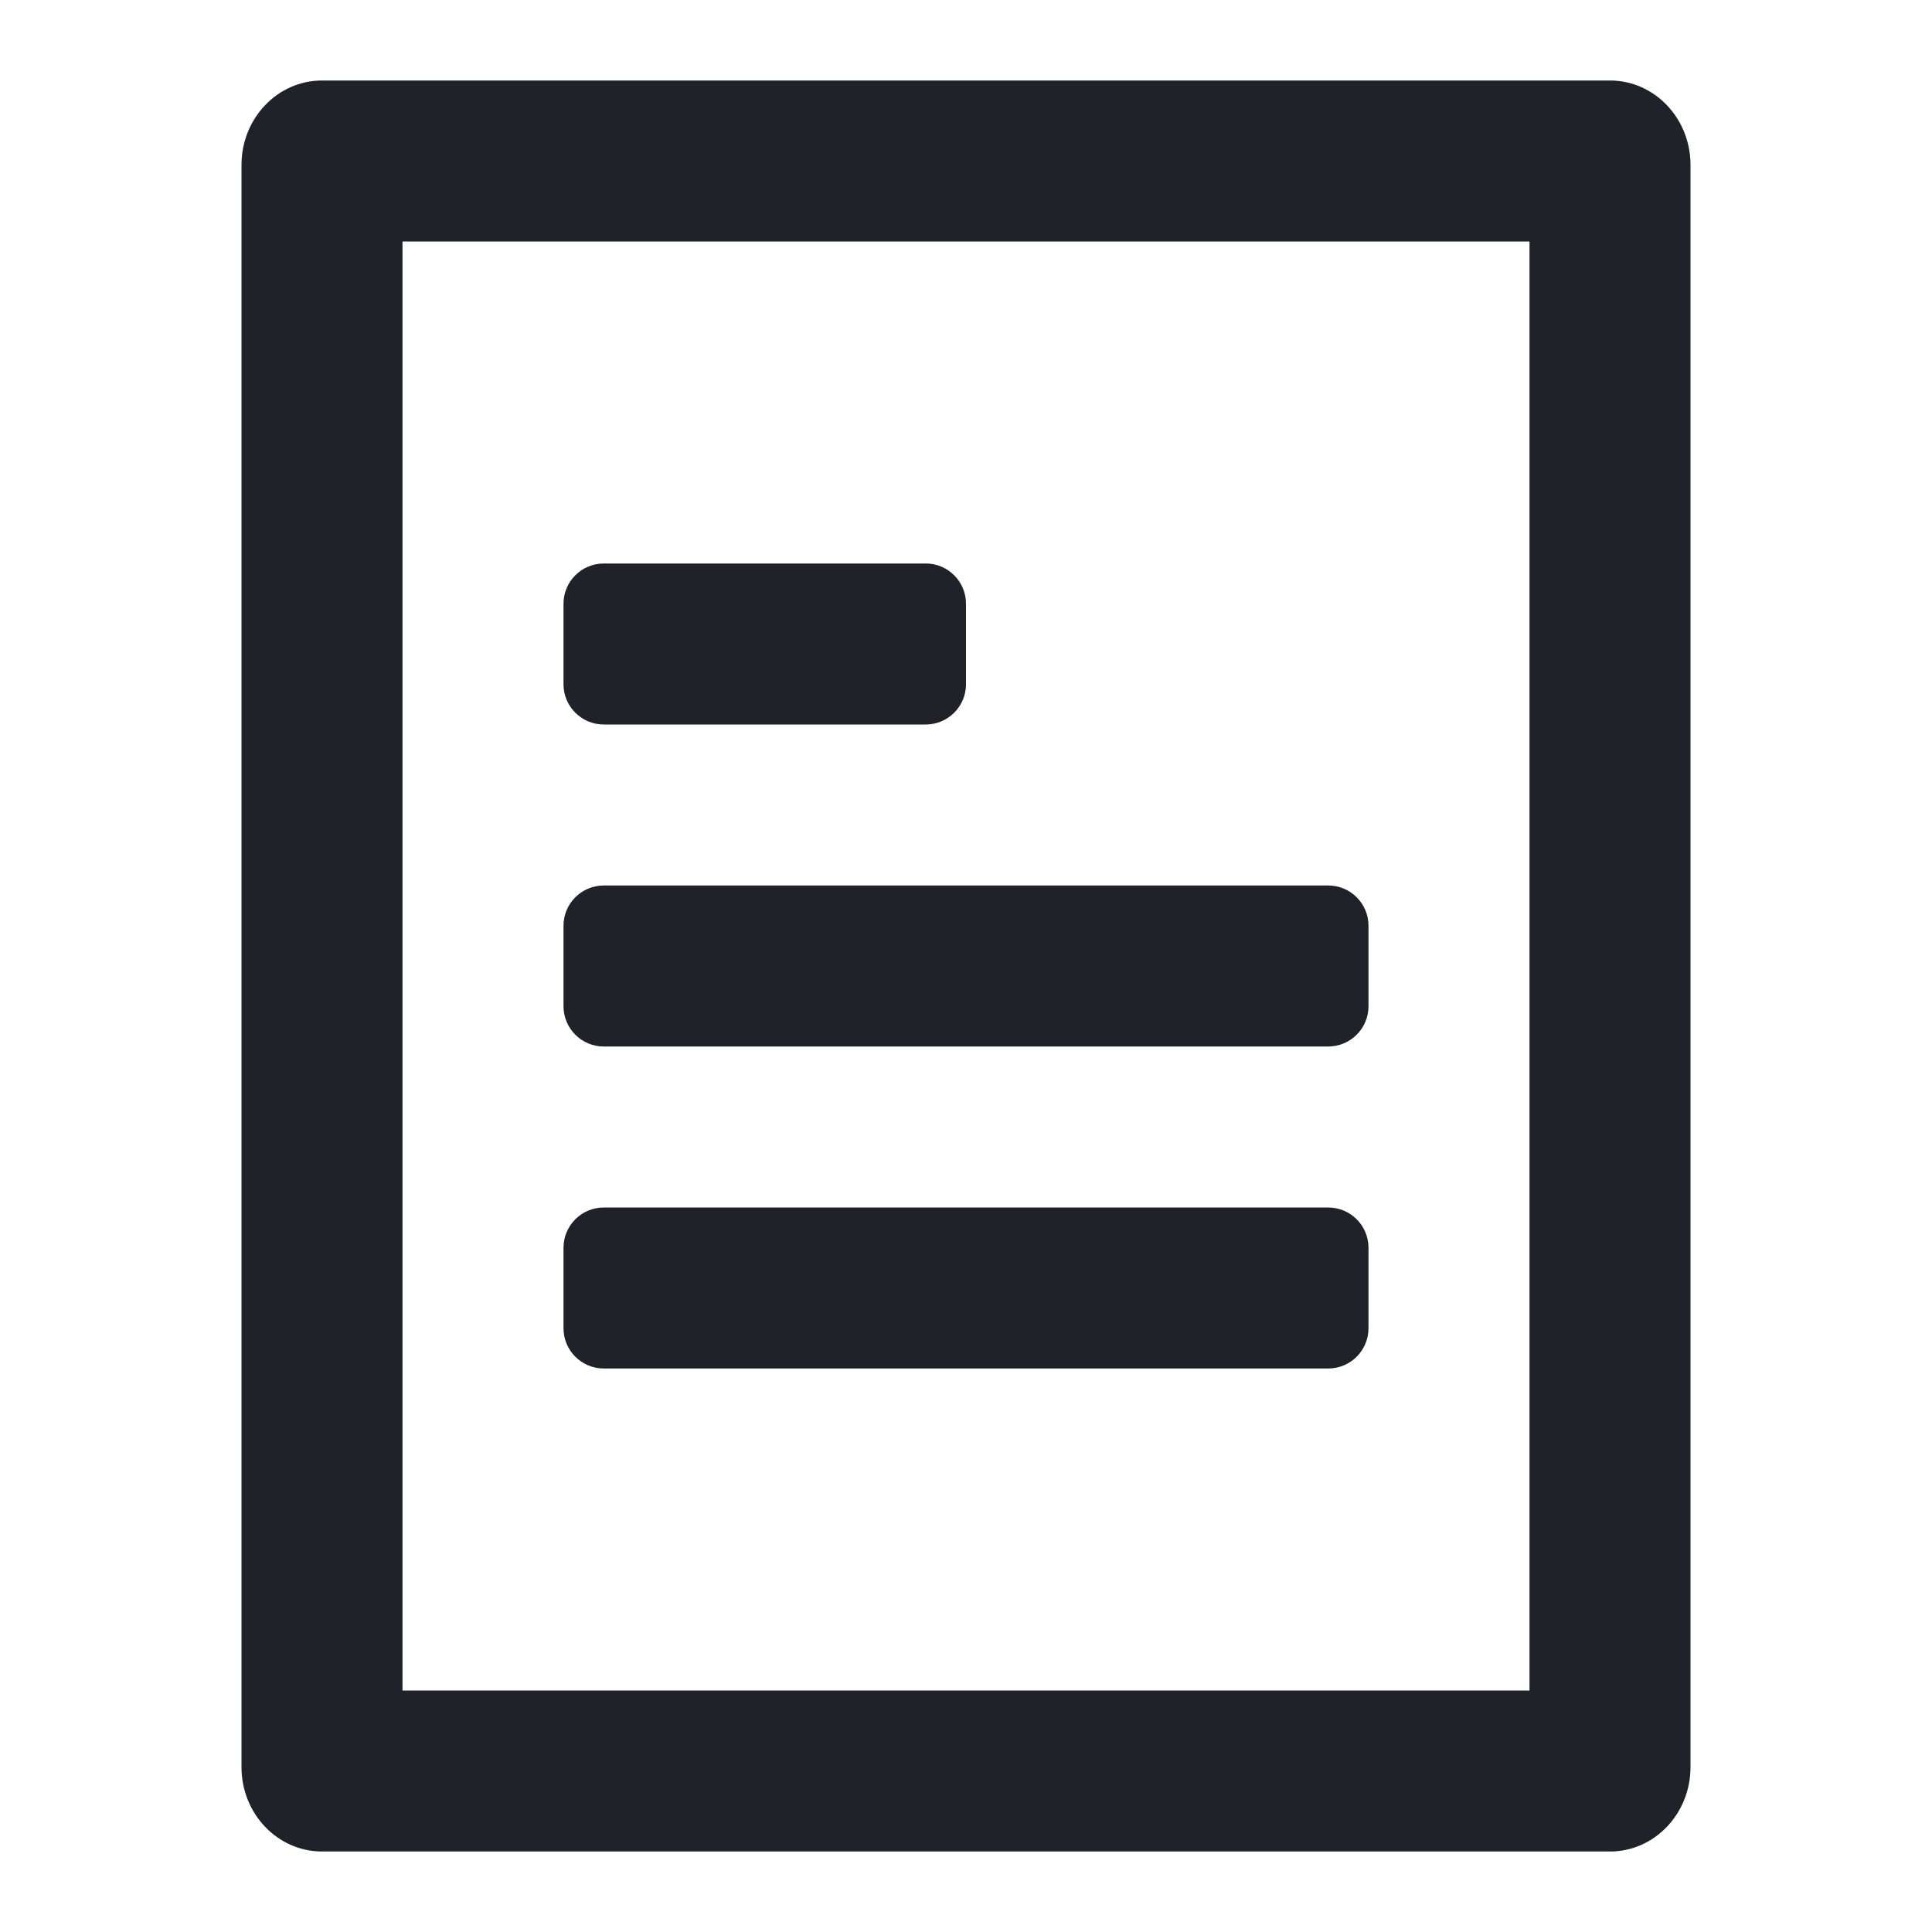 <svg width="24" height="24" viewBox="0 0 24 24" fill="none" xmlns="http://www.w3.org/2000/svg">
<path d="M5 3V21H19V3H5ZM4 1H20C20.552 1 21 1.469 21 2.048V21.952C21 22.531 20.552 23 20 23H4C3.448 23 3 22.531 3 21.952V2.048C3 1.469 3.448 1 4 1ZM7.5 7H11.5C11.776 7 12 7.224 12 7.5V8.5C12 8.776 11.776 9 11.5 9H7.5C7.224 9 7 8.776 7 8.5V7.5C7 7.224 7.224 7 7.5 7ZM7.5 11H16.5C16.776 11 17 11.224 17 11.5V12.5C17 12.776 16.776 13 16.5 13H7.5C7.224 13 7 12.776 7 12.5V11.5C7 11.224 7.224 11 7.5 11ZM7.5 15H16.5C16.776 15 17 15.224 17 15.5V16.5C17 16.776 16.776 17 16.5 17H7.5C7.224 17 7 16.776 7 16.5V15.5C7 15.224 7.224 15 7.5 15Z" fill="#1F2329"/>
</svg>
